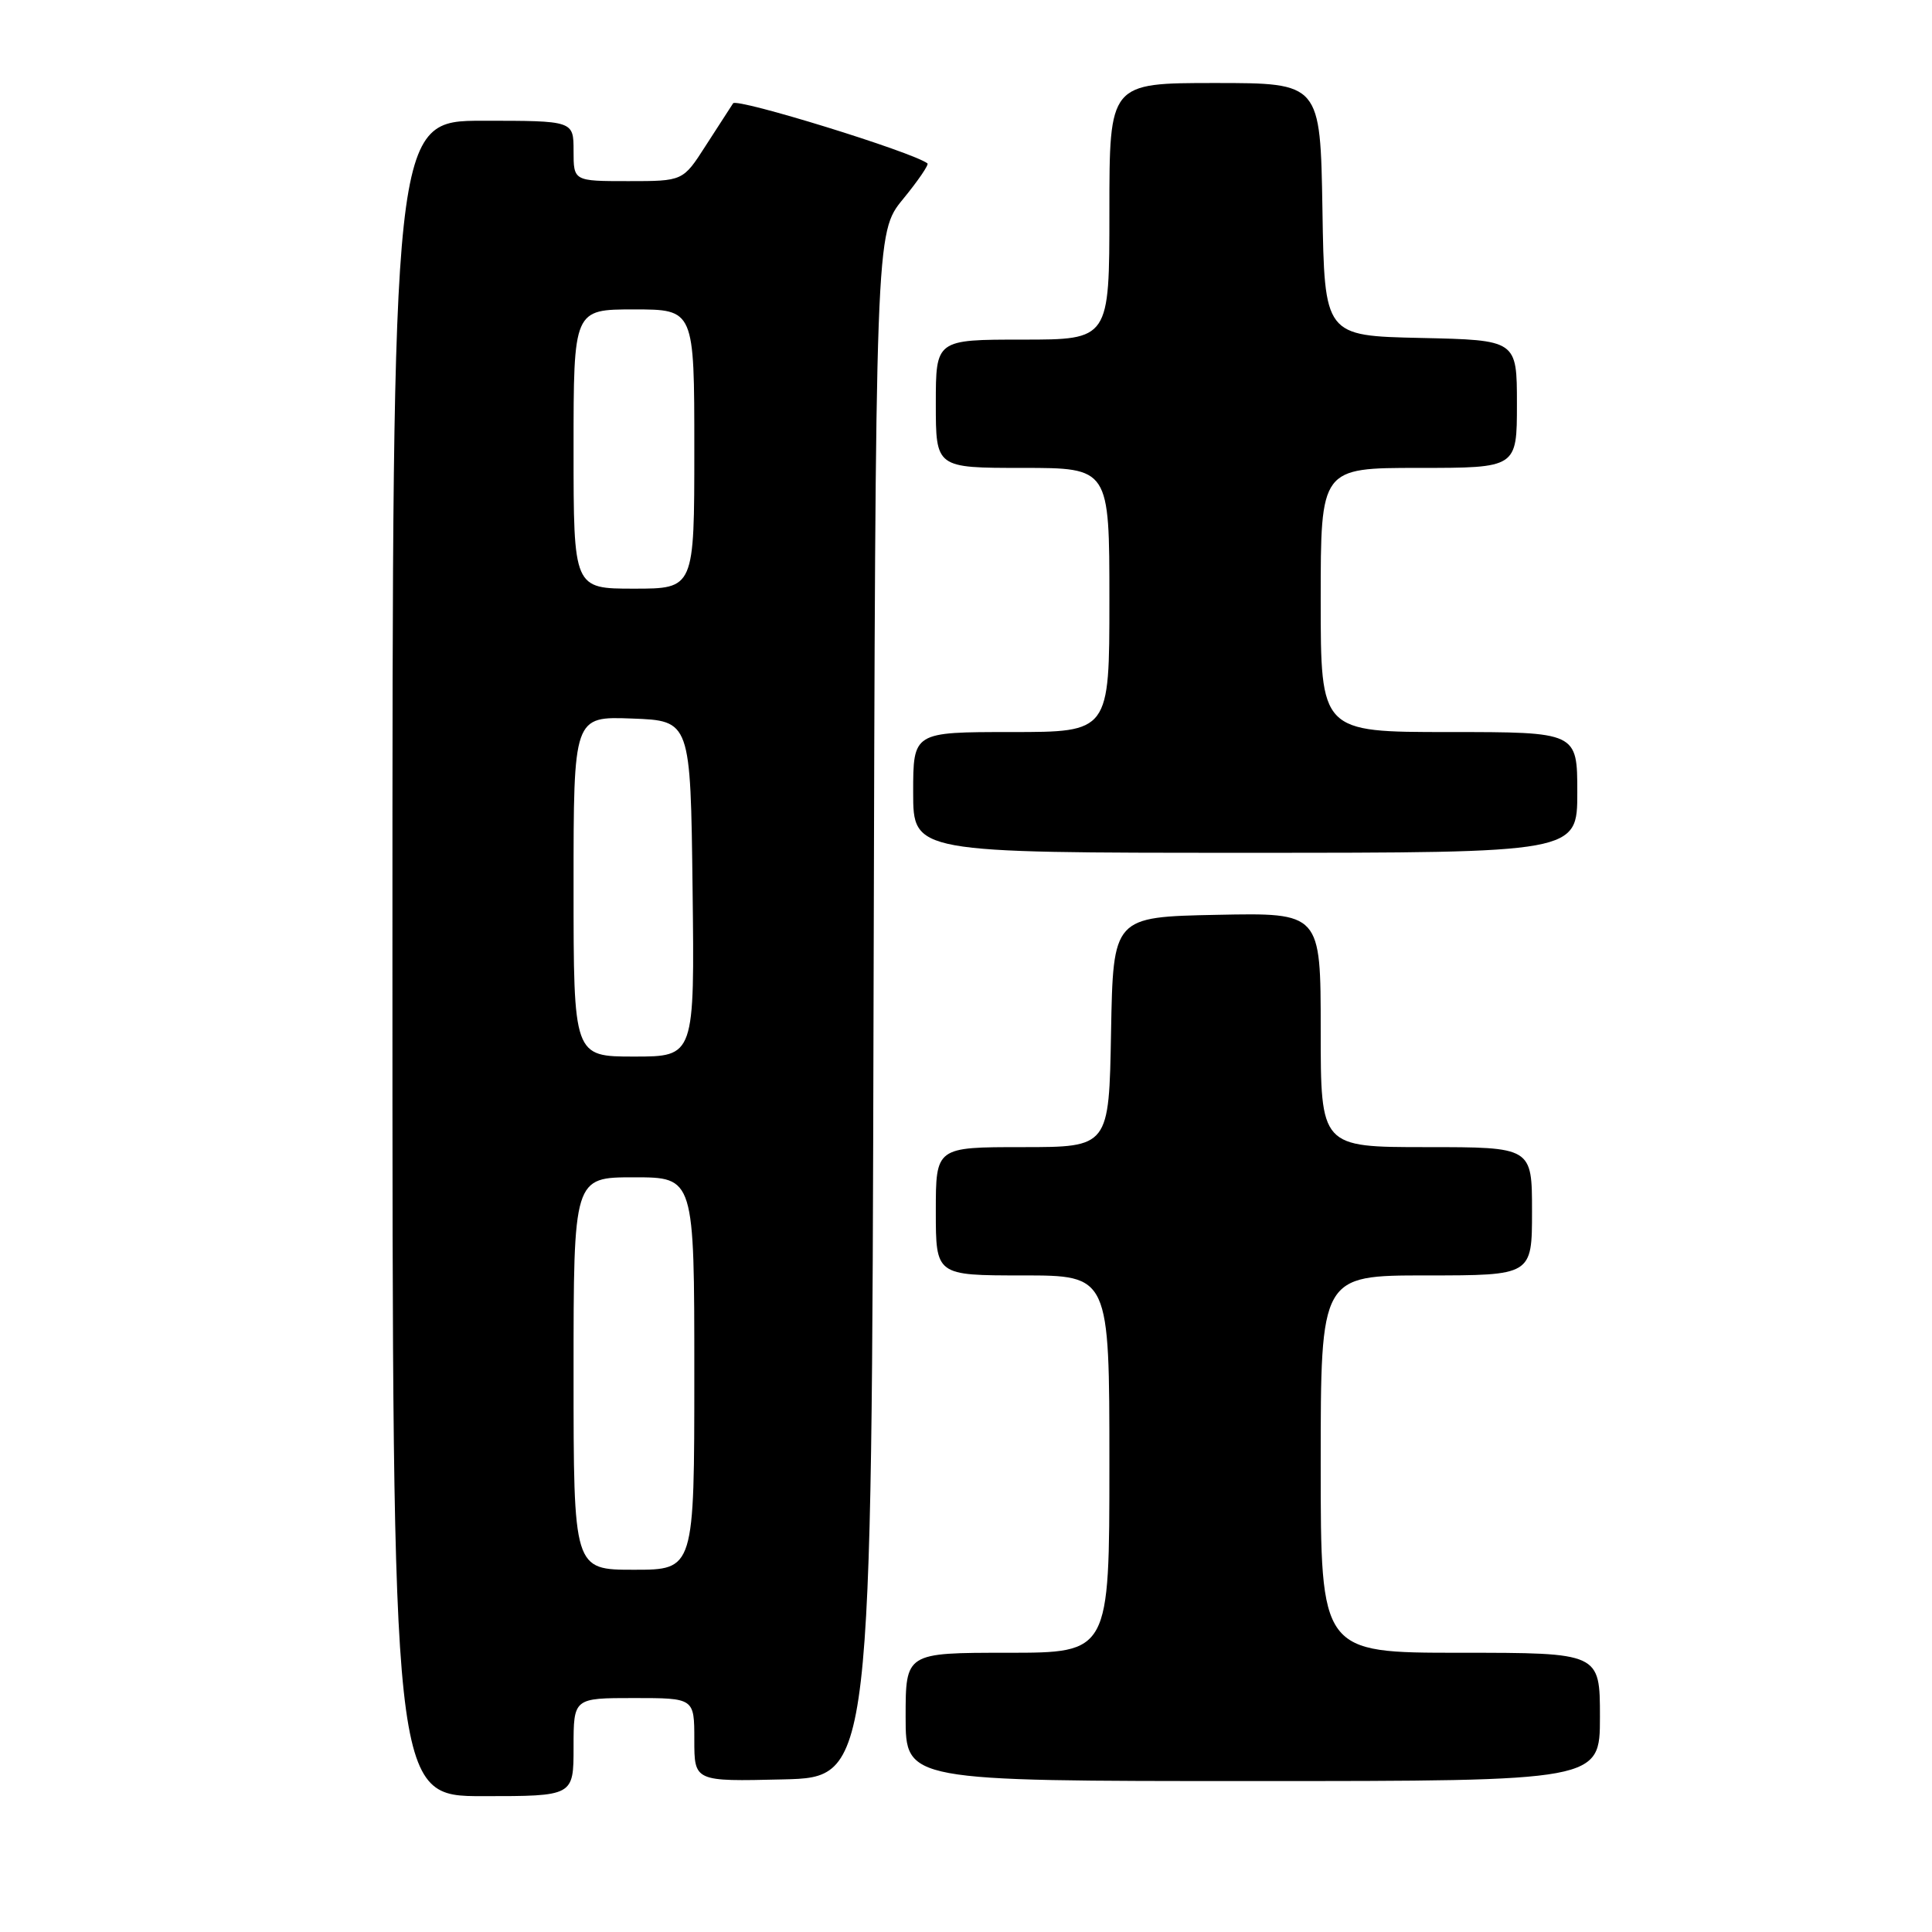 <?xml version="1.0" encoding="UTF-8" standalone="no"?>
<!DOCTYPE svg PUBLIC "-//W3C//DTD SVG 1.1//EN" "http://www.w3.org/Graphics/SVG/1.1/DTD/svg11.dtd" >
<svg xmlns="http://www.w3.org/2000/svg" xmlns:xlink="http://www.w3.org/1999/xlink" version="1.1" viewBox="0 0 256 256">
 <g >
 <path fill="currentColor"
d=" M 76.00 231.50 C 76.00 225.00 76.00 225.00 84.00 225.00 C 92.00 225.00 92.00 225.00 92.00 230.53 C 92.00 236.06 92.00 236.06 103.75 235.78 C 115.50 235.50 115.50 235.50 115.75 133.16 C 116.01 30.83 116.01 30.83 119.65 26.39 C 121.65 23.95 123.11 21.81 122.89 21.65 C 120.93 20.14 97.64 12.95 97.14 13.69 C 96.79 14.22 95.15 16.75 93.50 19.32 C 90.50 24.00 90.50 24.00 83.25 24.00 C 76.00 24.00 76.00 24.00 76.00 20.00 C 76.00 16.00 76.00 16.00 64.00 16.00 C 52.00 16.00 52.00 16.00 52.00 127.00 C 52.00 238.00 52.00 238.00 64.00 238.00 C 76.00 238.00 76.00 238.00 76.00 231.50 Z  M 212.00 227.50 C 212.00 219.00 212.00 219.00 193.50 219.00 C 175.00 219.00 175.00 219.00 175.00 194.00 C 175.00 169.00 175.00 169.00 189.00 169.00 C 203.00 169.00 203.00 169.00 203.00 160.50 C 203.00 152.00 203.00 152.00 189.00 152.00 C 175.00 152.00 175.00 152.00 175.00 136.47 C 175.00 120.94 175.00 120.94 161.25 121.22 C 147.50 121.50 147.50 121.50 147.22 136.75 C 146.95 152.00 146.95 152.00 135.47 152.00 C 124.00 152.00 124.00 152.00 124.00 160.50 C 124.00 169.00 124.00 169.00 135.50 169.00 C 147.00 169.00 147.00 169.00 147.00 194.00 C 147.00 219.00 147.00 219.00 133.50 219.00 C 120.00 219.00 120.00 219.00 120.00 227.50 C 120.00 236.00 120.00 236.00 166.00 236.00 C 212.00 236.00 212.00 236.00 212.00 227.50 Z  M 209.00 105.00 C 209.00 97.00 209.00 97.00 192.00 97.00 C 175.00 97.00 175.00 97.00 175.00 79.50 C 175.00 62.00 175.00 62.00 188.00 62.00 C 201.00 62.00 201.00 62.00 201.00 53.53 C 201.00 45.06 201.00 45.06 188.25 44.78 C 175.50 44.50 175.50 44.50 175.23 27.75 C 174.95 11.00 174.95 11.00 160.98 11.00 C 147.00 11.00 147.00 11.00 147.00 28.00 C 147.00 45.00 147.00 45.00 135.50 45.00 C 124.00 45.00 124.00 45.00 124.00 53.50 C 124.00 62.00 124.00 62.00 135.50 62.00 C 147.00 62.00 147.00 62.00 147.00 79.50 C 147.00 97.00 147.00 97.00 134.00 97.00 C 121.00 97.00 121.00 97.00 121.00 105.00 C 121.00 113.00 121.00 113.00 165.00 113.00 C 209.00 113.00 209.00 113.00 209.00 105.00 Z  M 76.00 182.00 C 76.00 156.00 76.00 156.00 84.00 156.00 C 92.00 156.00 92.00 156.00 92.00 182.00 C 92.00 208.00 92.00 208.00 84.00 208.00 C 76.00 208.00 76.00 208.00 76.00 182.00 Z  M 76.00 117.46 C 76.00 94.92 76.00 94.92 83.75 95.21 C 91.50 95.50 91.50 95.50 91.77 117.75 C 92.04 140.00 92.04 140.00 84.02 140.00 C 76.00 140.00 76.00 140.00 76.00 117.46 Z  M 76.00 59.50 C 76.00 41.00 76.00 41.00 84.00 41.00 C 92.00 41.00 92.00 41.00 92.00 59.50 C 92.00 78.00 92.00 78.00 84.00 78.00 C 76.00 78.00 76.00 78.00 76.00 59.50 Z "/>
</g>
</svg>
